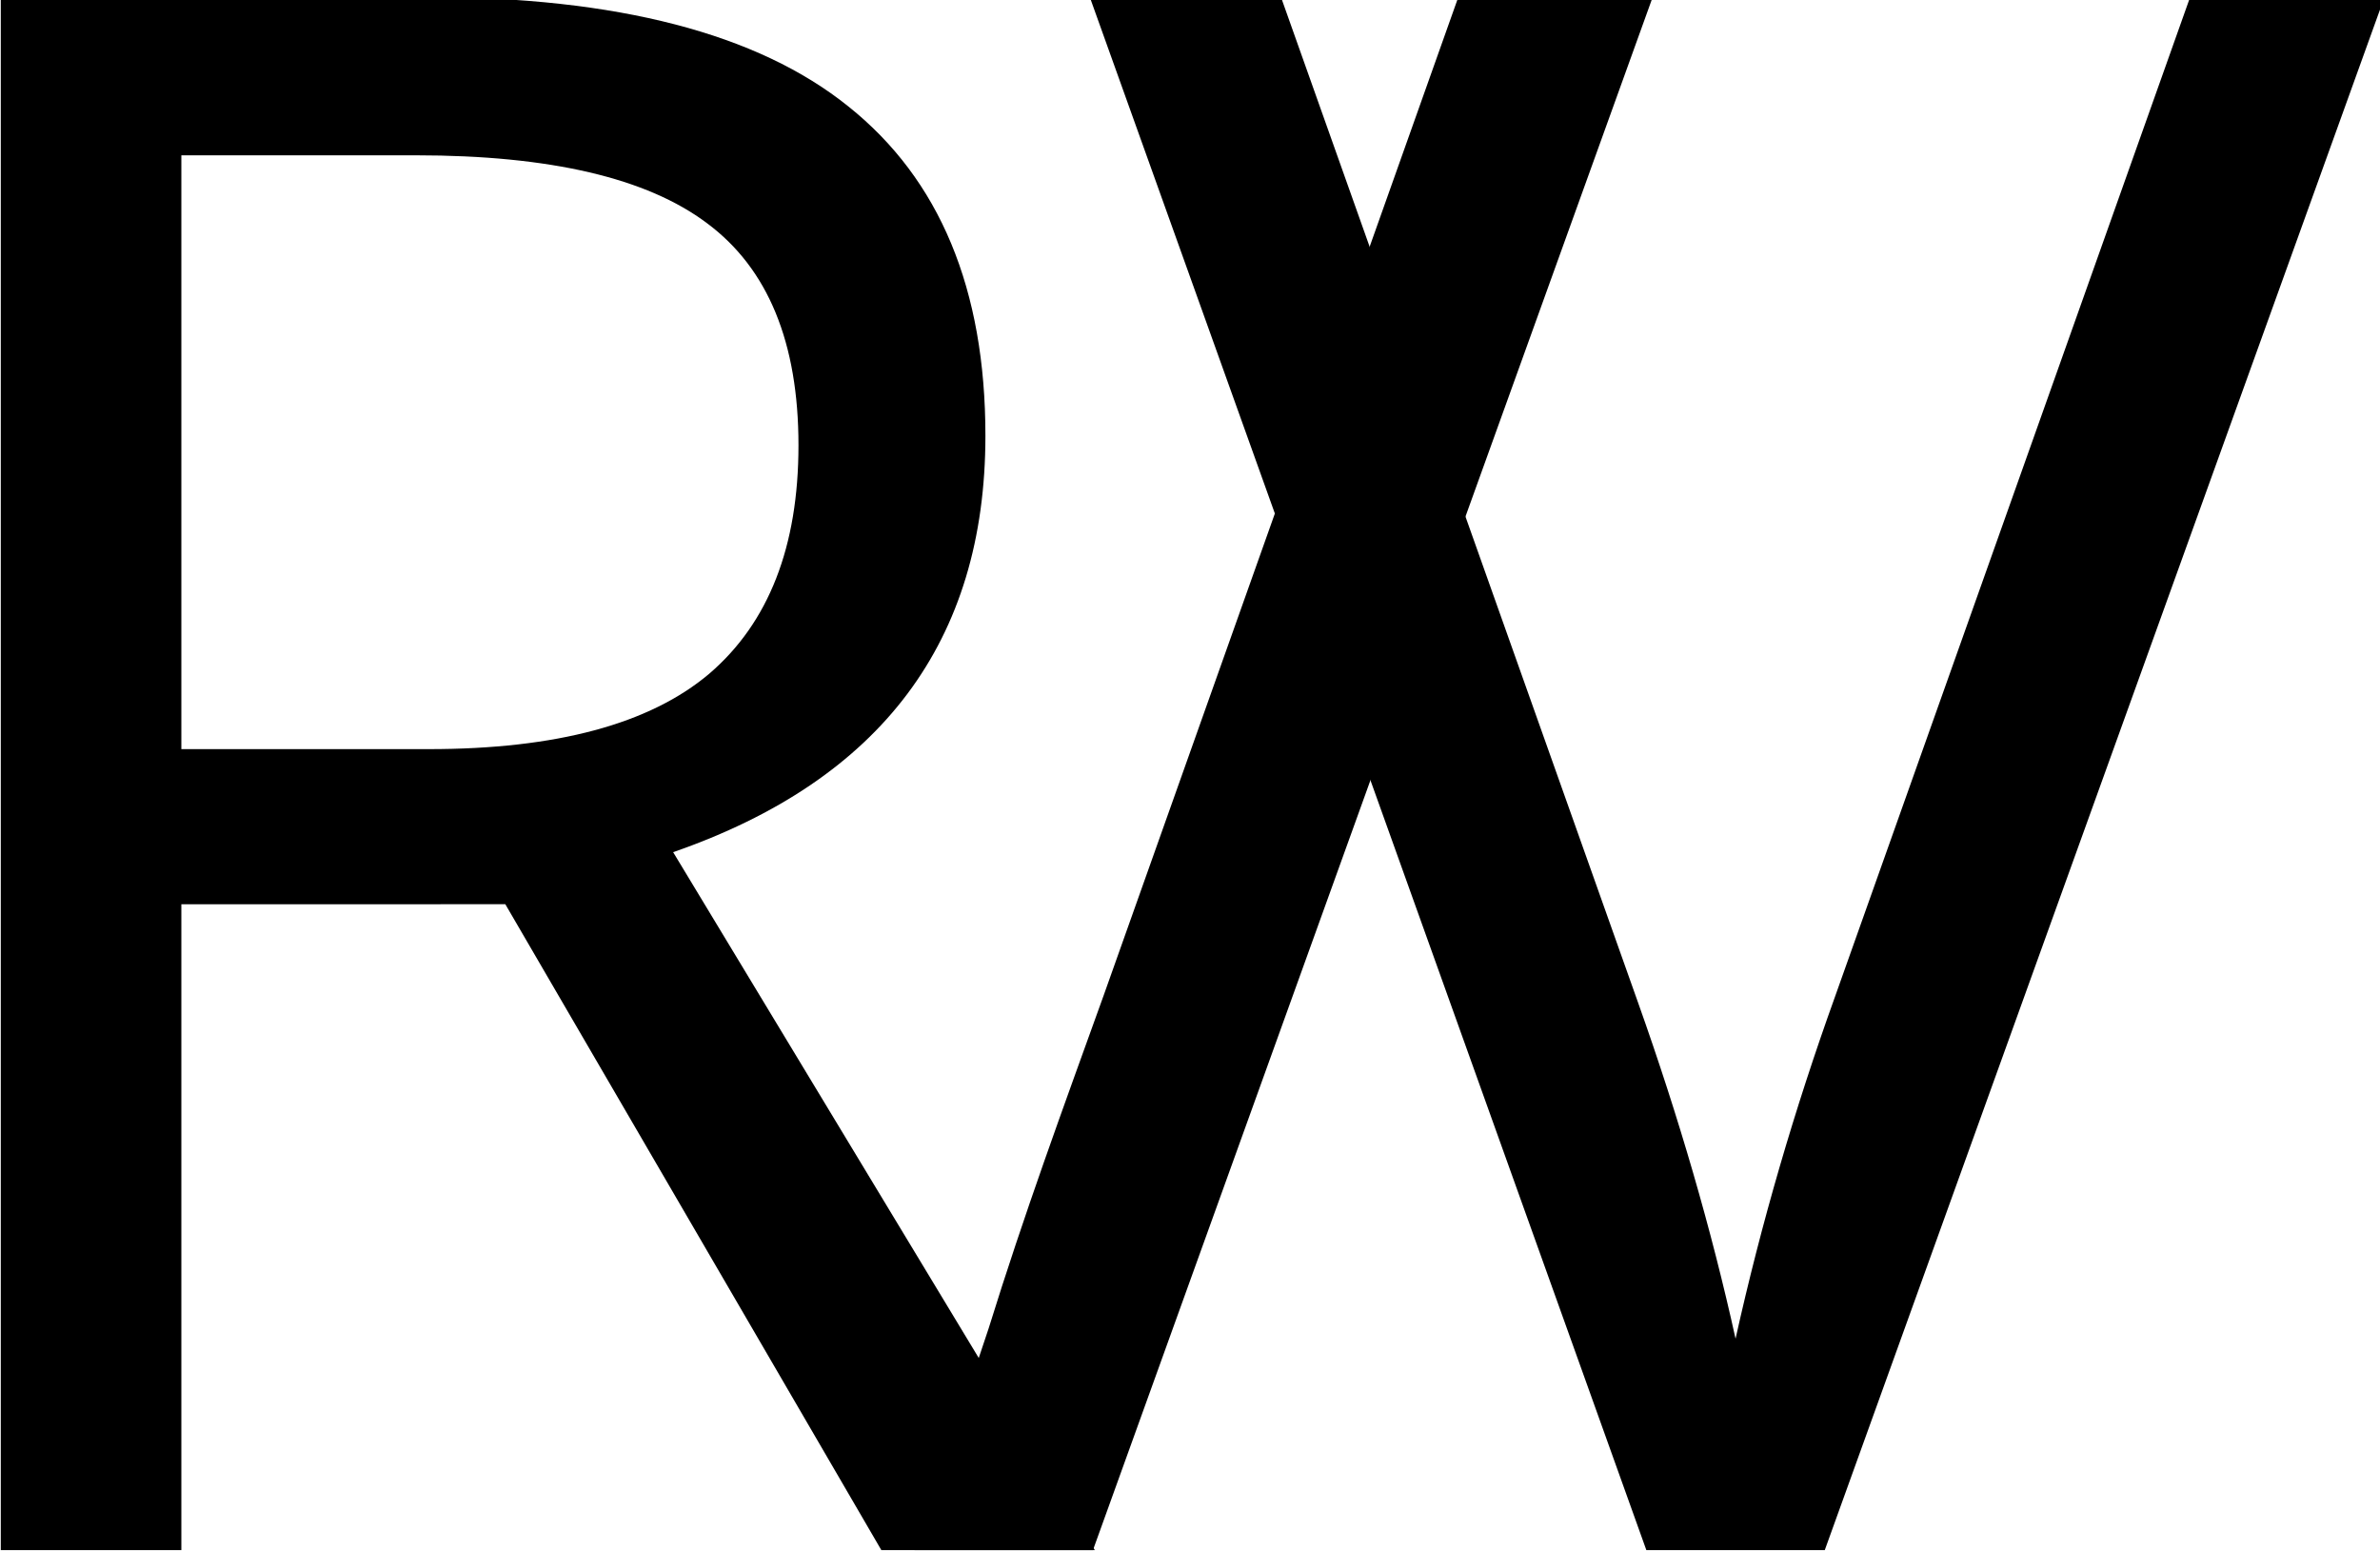 <?xml version="1.0" encoding="UTF-8" standalone="no"?>
<!-- Created with Inkscape (http://www.inkscape.org/) -->

<svg
   xmlns:dc="http://purl.org/dc/elements/1.1/"
   xmlns:cc="http://creativecommons.org/ns#"
   xmlns:rdf="http://www.w3.org/1999/02/22-rdf-syntax-ns#"
   xmlns:svg="http://www.w3.org/2000/svg"
   xmlns="http://www.w3.org/2000/svg"
   xmlns:sodipodi="http://sodipodi.sourceforge.net/DTD/sodipodi-0.dtd"
   xmlns:inkscape="http://www.inkscape.org/namespaces/inkscape"
   width="55.668mm"
   height="36.264mm"
   viewBox="0 0 55.668 36.264"
   version="1.1"
   id="svg3719"
   sodipodi:docname="logo.svg"
   inkscape:version="0.92.4 (5da689c313, 2019-01-14)">
  <defs
     id="defs3713" />
  <sodipodi:namedview
     id="base"
     pagecolor="#ffffff"
     bordercolor="#666666"
     borderopacity="1.0"
     inkscape:pageopacity="0.0"
     inkscape:pageshadow="2"
     inkscape:zoom="3.959798"
     inkscape:cx="127.74293"
     inkscape:cy="97.248841"
     inkscape:document-units="mm"
     inkscape:current-layer="layer1"
     showgrid="false"
     inkscape:window-width="3840"
     inkscape:window-height="2066"
     inkscape:window-x="-11"
     inkscape:window-y="-11"
     inkscape:window-maximized="1" />
  <g
     inkscape:label="Layer 1"
     inkscape:groupmode="layer"
     id="layer1"
     style="display:inline"
     transform="translate(-58.974,-70.16)">
    <g
       aria-label="R"
       transform="matrix(0.265,0,0,0.265,0,-0.123)"
       style="font-style:normal;font-weight:normal;font-size:40px;line-height:1.25;font-family:sans-serif;letter-spacing:0px;word-spacing:0px;fill:#000000;fill-opacity:1;stroke:none"
       id="flowRoot3753" />
    <g
       aria-label="V"
       transform="matrix(0.265,0,0,0.265,30.417,-0.123)"
       style="font-style:normal;font-weight:normal;font-size:40px;line-height:1.25;font-family:sans-serif;letter-spacing:0px;word-spacing:0px;fill:#000000;fill-opacity:1;stroke:none"
       id="flowRoot3753-6" />
    <g
       aria-label="V"
       transform="matrix(0.265,0,0,0.265,47.155,114.026)"
       style="font-style:normal;font-weight:normal;font-size:40px;line-height:1.25;font-family:sans-serif;letter-spacing:0px;word-spacing:0px;fill:#000000;fill-opacity:1;stroke:none"
       id="flowRoot3753-6-1">
      <g
         id="g3917">
        <path
           id="path3906"
           style="display:inline;font-style:normal;font-weight:normal;font-size:192px;line-height:1.25;font-family:'Open Sans';letter-spacing:0px;word-spacing:0px;fill:#000000;fill-opacity:1;stroke:none;font-variant:normal;font-stretch:normal;-inkscape-font-specification:'Open Sans'"
           d="m 238.832,345.698 v 57 h -15.938 v -137.062 h 37.594 q 25.219,0 37.219,9.656 12.094,9.656 12.094,29.062 0,27.188 -27.562,36.75 l 37.219,61.594 h -18.844 l -33.188,-57 z m 0,-13.688 h 21.844 q 16.875,0 24.75,-6.656 7.875,-6.75 7.875,-20.156 0,-13.594 -8.062,-19.594 -7.969,-6 -25.688,-6 h -20.719 z"
           transform="translate(-178.225,-431.429)" />
        <path
           id="path3909"
           style="display:inline;font-style:normal;font-weight:normal;font-size:192px;line-height:1.25;font-family:'Open Sans';letter-spacing:0px;word-spacing:0px;fill:#000000;fill-opacity:1;stroke:none;font-variant:normal;font-stretch:normal;-inkscape-font-specification:'Open Sans'"
           d="m 301.176,265.635 h 17.156 l -49.406,137.062 h -15.75 l -49.125,-137.062 h 16.875 l 31.5,88.688 q 5.438,15.281 8.625,29.719 3.375,-15.188 8.812,-30.281 z"
           transform="translate(-63.264,-431.429)" />
        <path
           sodipodi:nodetypes="cccccccccc"
           inkscape:connector-curvature="0"
           id="path3821"
           style="font-style:normal;font-variant:normal;font-weight:normal;font-stretch:normal;font-size:192px;font-family:'Open Sans';-inkscape-font-specification:'Open Sans'"
           d="m 173.319,-165.793 h 17.156 l -49.406,137.063 h -15.75 v 0 0 0 l 6.536,-19.549 c 3.143,-10.125 6.527,-19.326 10.152,-29.388 z" />
      </g>
    </g>
  </g>
</svg>
